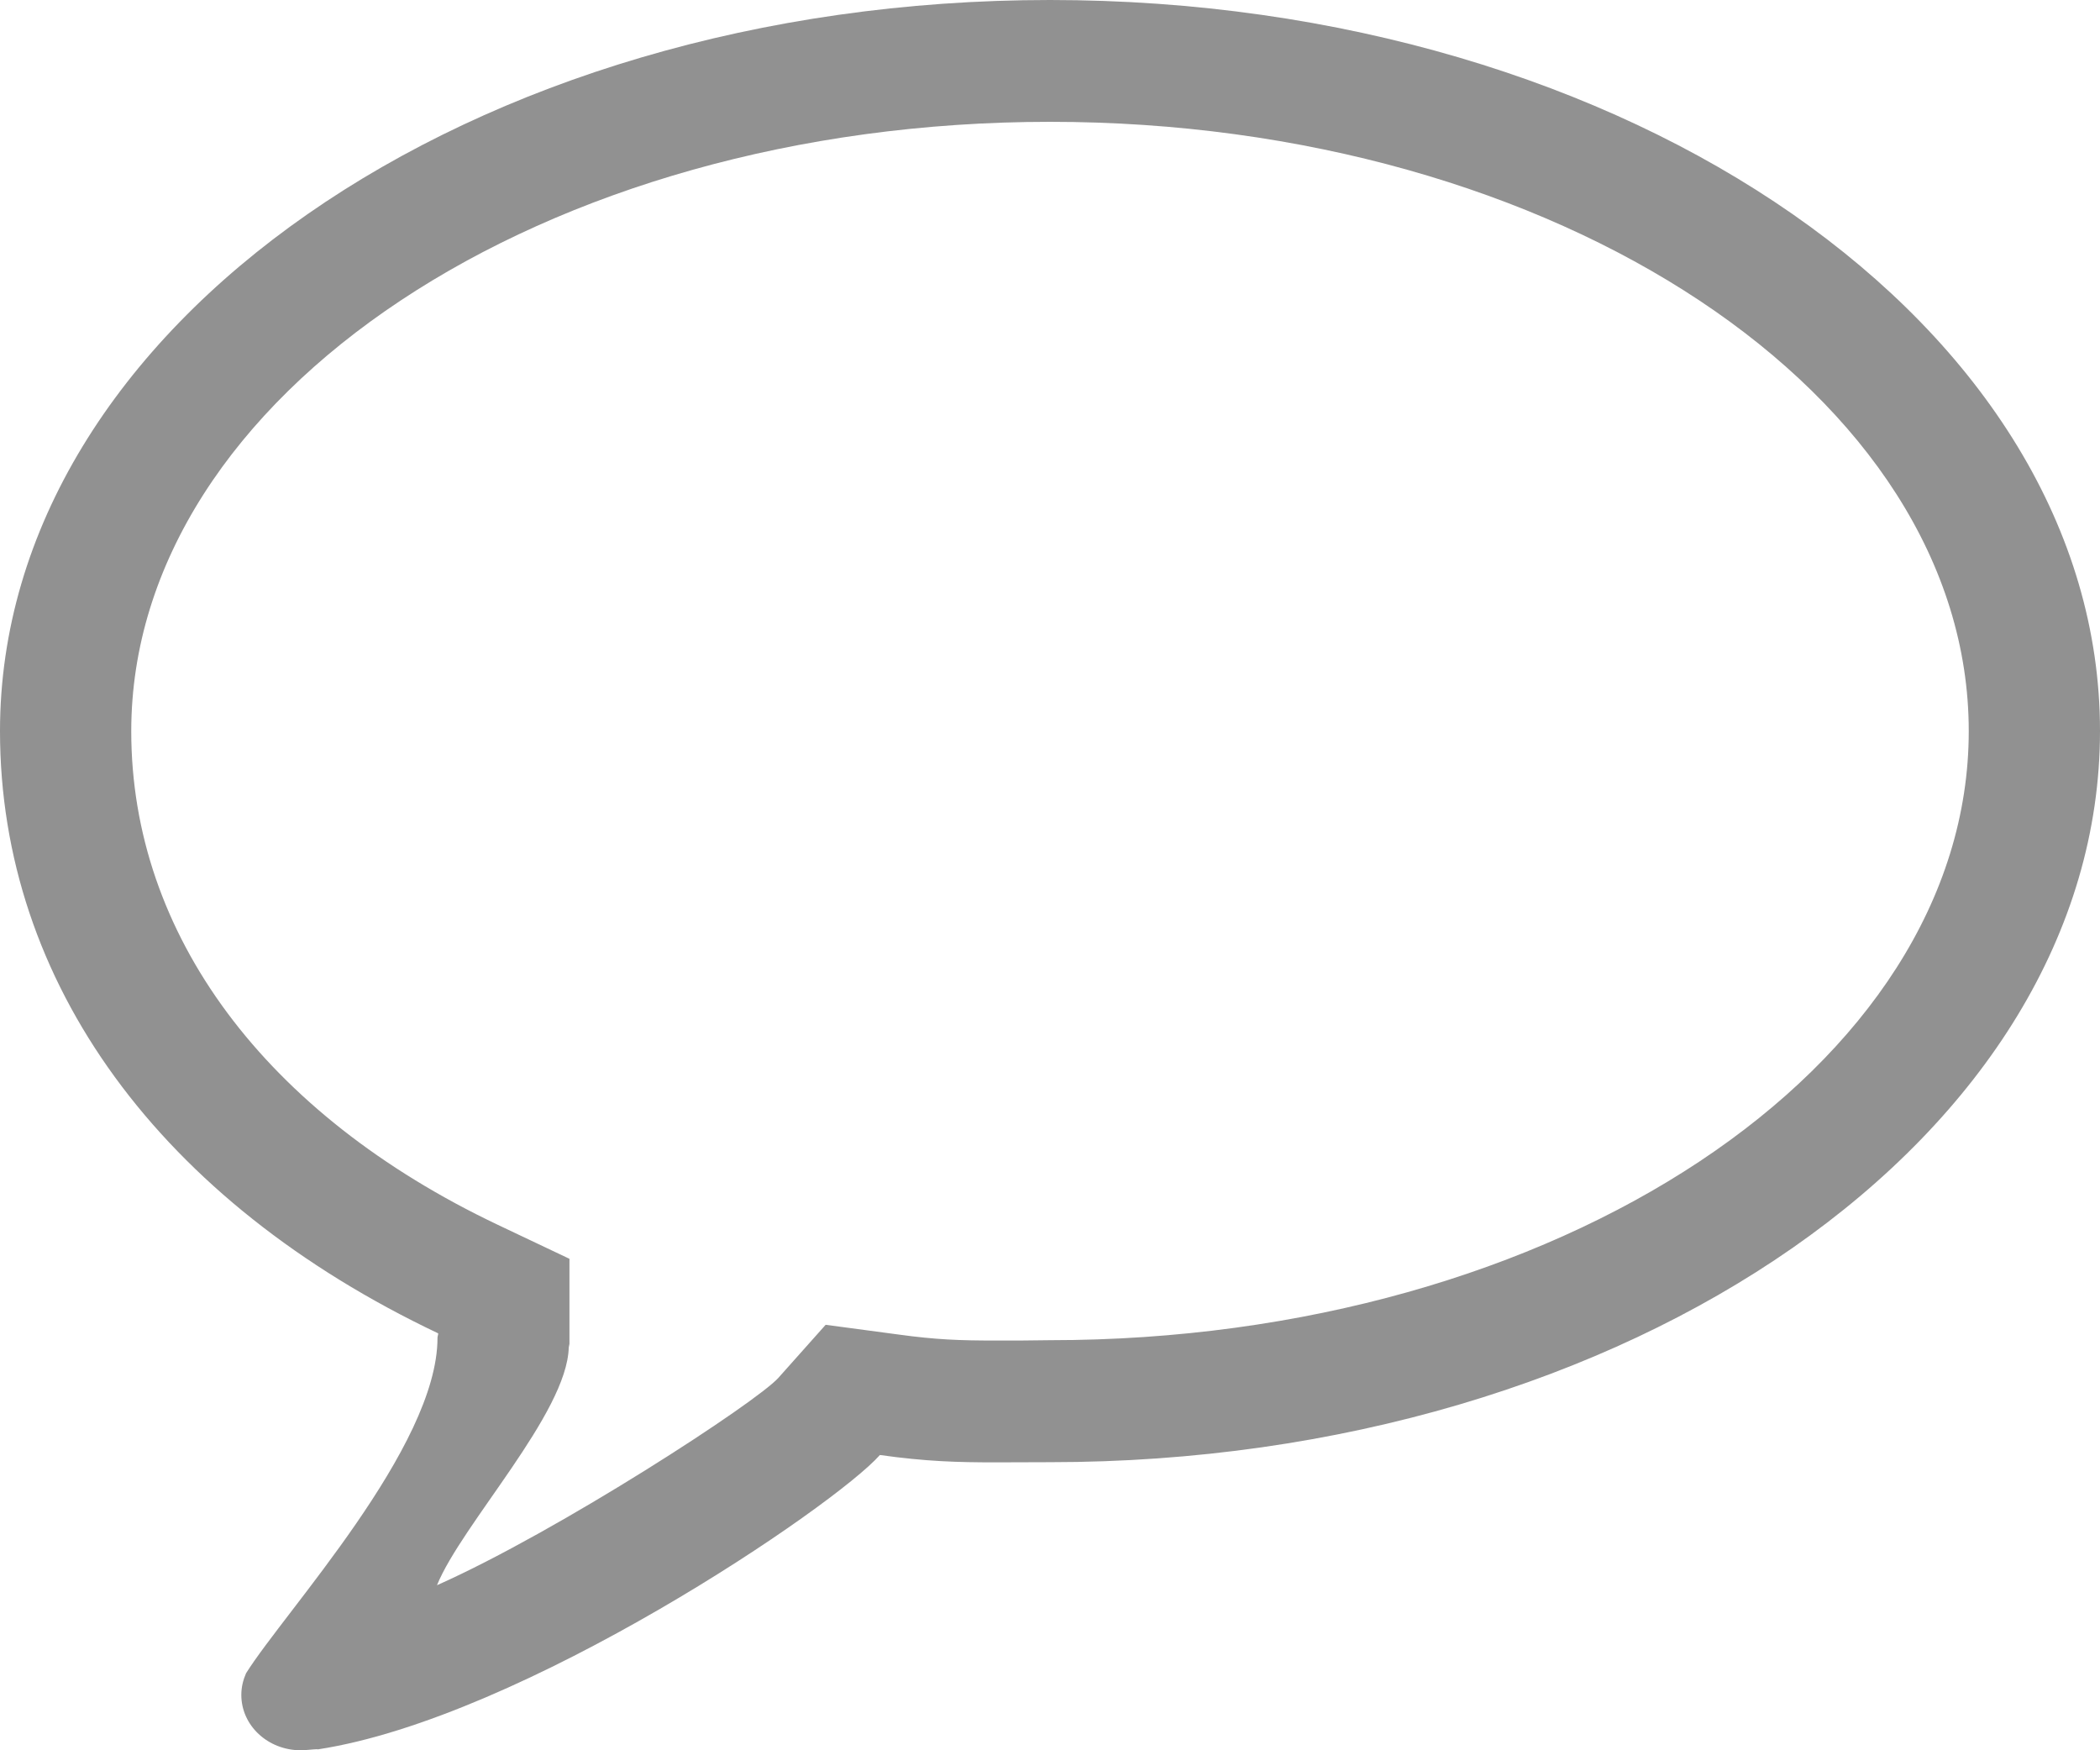 <?xml version="1.0" encoding="utf-8"?>
<!-- Generator: Adobe Illustrator 16.0.0, SVG Export Plug-In . SVG Version: 6.00 Build 0)  -->
<!DOCTYPE svg PUBLIC "-//W3C//DTD SVG 1.1//EN" "http://www.w3.org/Graphics/SVG/1.1/DTD/svg11.dtd">
<svg version="1.1" id="Layer_1" xmlns:x="http://ns.adobe.com/Extensibility/1.0/" xmlns:i="http://ns.adobe.com/AdobeIllustrator/10.0/" xmlns:graph="http://ns.adobe.com/Graphs/1.0/"
	 xmlns="http://www.w3.org/2000/svg" xmlns:xlink="http://www.w3.org/1999/xlink" x="0px" y="0px" width="12px" height="10px"
	 viewBox="0 0 12 10" enable-background="new 0 0 12 10" xml:space="preserve">
<path fill="#919191" d="M6,0.696c2.896,0,5.25,1.562,5.25,3.481c0,1.918-2.354,3.48-5.25,3.48
	L5.823,7.659H5.689c-0.206,0-0.341-0.005-0.552-0.034L4.718,7.569L4.448,7.872
	c-0.124,0.139-1.254,0.875-1.951,1.185C2.639,8.708,3.24,8.075,3.25,7.699
	l0.004-0.021V7.618V7.192L2.845,6.998C1.514,6.366,0.75,5.338,0.75,4.178
	C0.75,2.258,3.105,0.696,6,0.696 M6,0C2.687,0,0,1.87,0,4.177
	c0,1.438,0.917,2.688,2.504,3.441C2.504,7.628,2.5,7.634,2.5,7.644
	c0,0.624-0.873,1.563-1.094,1.916l0,0C1.389,9.599,1.379,9.639,1.379,9.684
	C1.379,9.858,1.53,10,1.719,10c0.028,0,0.073-0.006,0.09-0.006
	c0.004,0,0.006,0,0.006,0.001c1.172-0.178,2.957-1.392,3.213-1.682
	C5.291,8.35,5.469,8.355,5.689,8.355c0.093,0,0.193-0.001,0.311-0.001
	c3.314,0,6-1.871,6-4.178S9.314,0,6,0L6,0z"/>
</svg>
